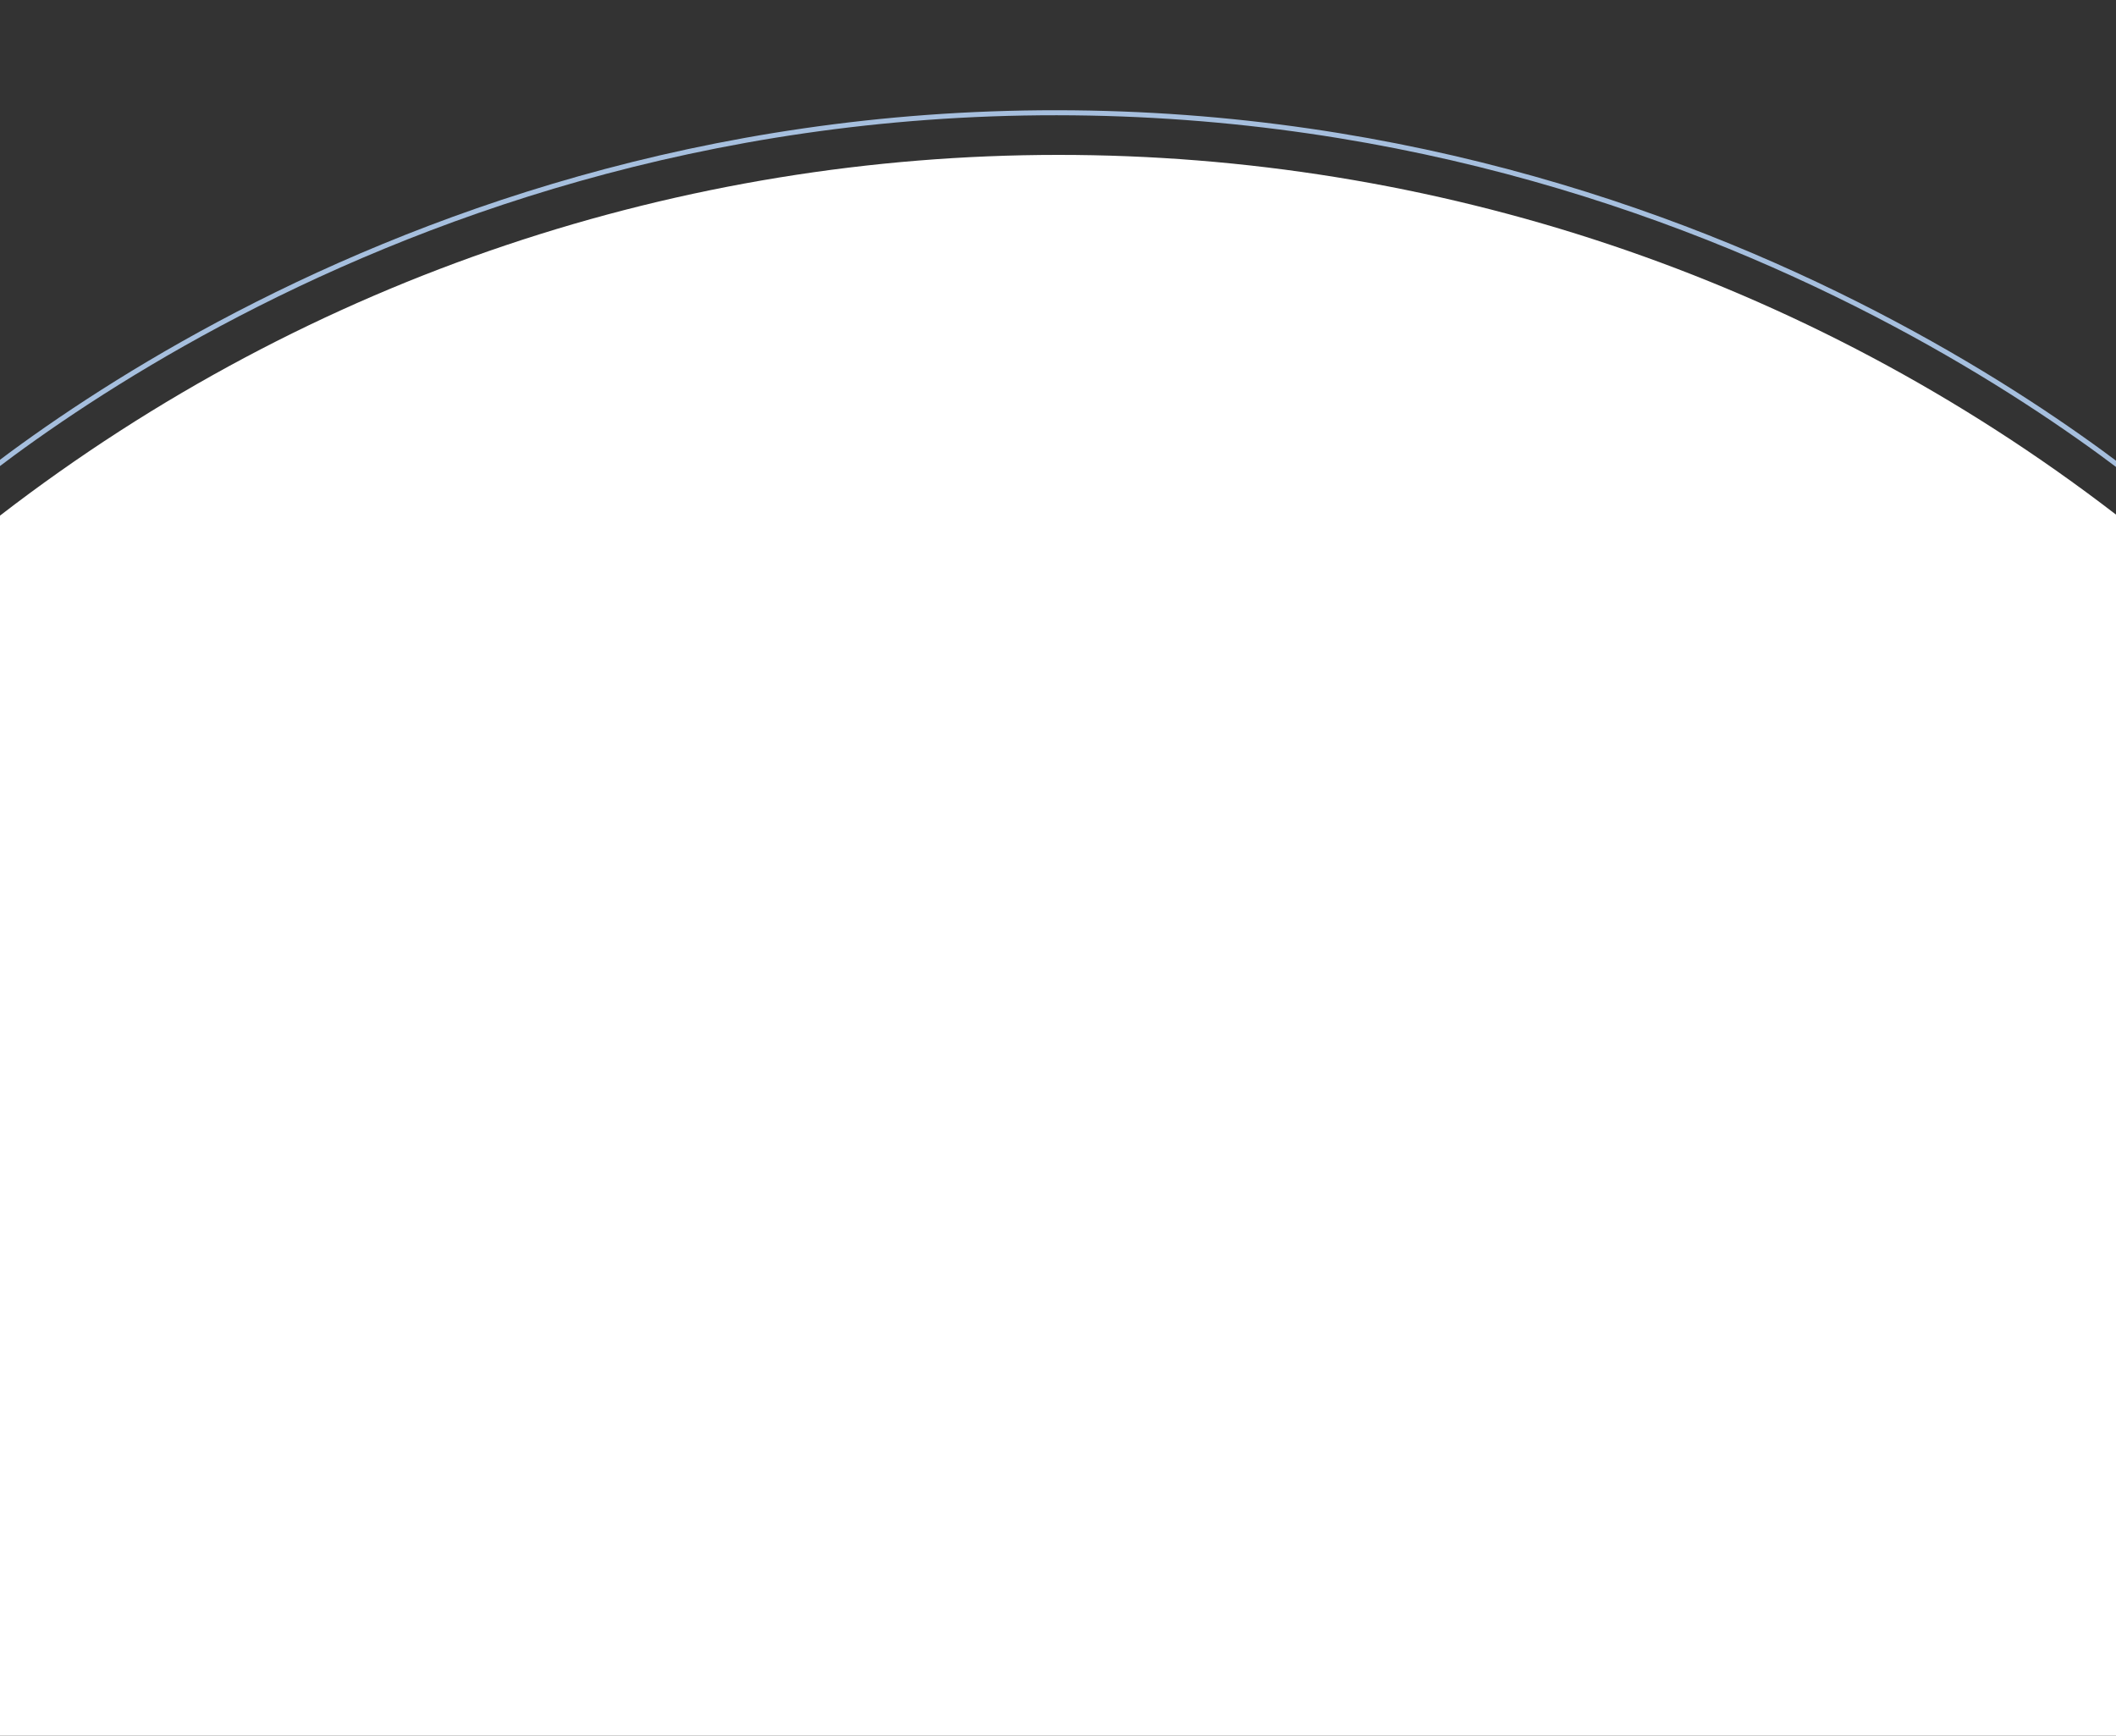 <?xml version="1.0" encoding="utf-8"?>
<!-- Generator: Adobe Illustrator 23.0.6, SVG Export Plug-In . SVG Version: 6.00 Build 0)  -->
<svg version="1.1" id="Camada_1" xmlns="http://www.w3.org/2000/svg" xmlns:xlink="http://www.w3.org/1999/xlink" x="0px" y="0px"
	 viewBox="0 0 422.3 346.4" style="enable-background:new 0 0 422.3 346.4;" xml:space="preserve">
<rect x="0" y="0" width="422.3" height="346.4" fill="#333333" stroke="none"/>
<style type="text/css">
	.st0{fill:none;stroke:#A6BFDE;stroke-miterlimit:10;}
	.st1{fill:#FFFFFF;}
</style>
<path class="st0" d="M-17.6,106.9l457-0.3c0,0-87.5-84-228.5-84.1C69.7,22.4-17.6,106.9-17.6,106.9z"/>
<path class="st1" d="M0,346.4V102.9c124.4-95.9,297.8-96,422.3-0.2v243.7H0z"/>
</svg>
